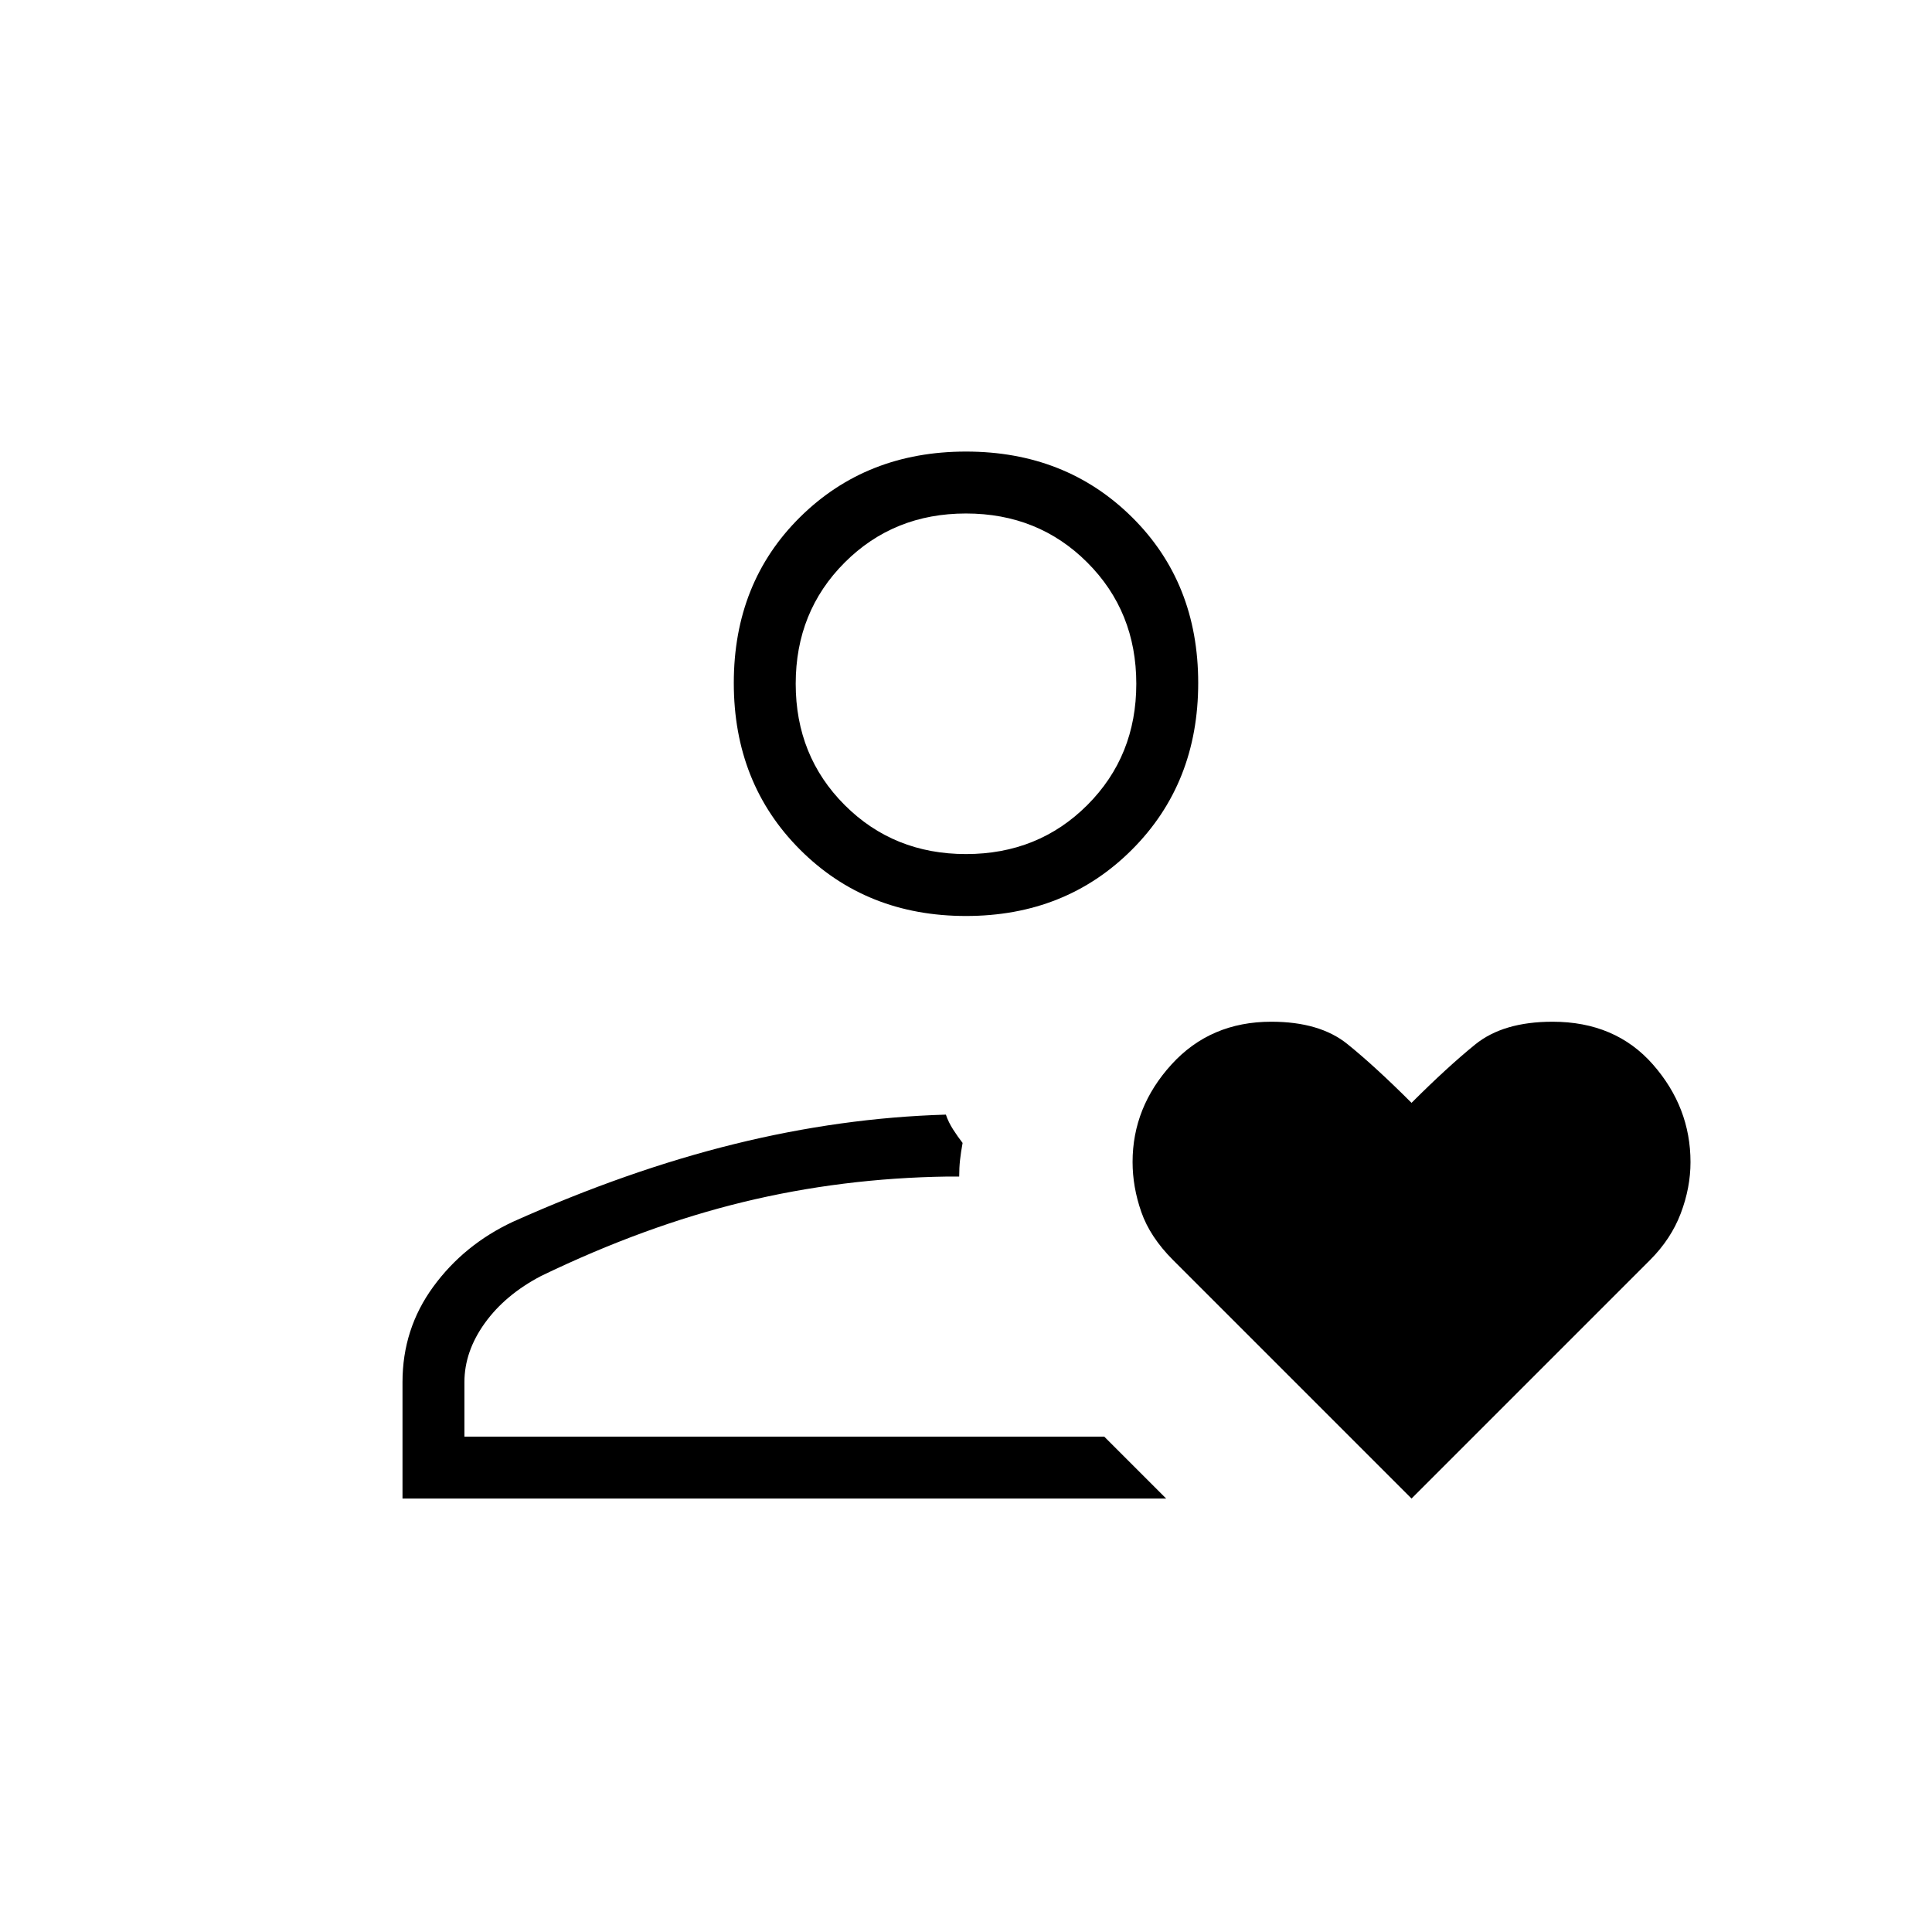 <svg xmlns="http://www.w3.org/2000/svg" width="48" height="48" viewBox="0 -960 960 960"><path d="M470-246.15Zm-270 30.77v-57.85q0-26.46 15.28-47.39t39.61-32.3q57.03-25.54 110.06-38.62 53.02-13.08 105.05-14.61 1.31 3.84 3.62 7.42 2.3 3.58 4.69 6.65-.85 4.63-1.27 8.46-.42 3.82-.42 8.24h-5.85q-52.39.76-101.39 12.65-49 11.88-100.46 36.73-17.84 9.31-28 23.42-10.15 14.12-10.15 29.35v27.08h317.92l30.77 30.77H200Zm280-289.47q-49.5 0-82.44-32.94t-32.94-82.83q0-49.88 32.94-82.44 32.94-32.56 82.44-32.56t82.44 32.56q32.94 32.56 32.94 82.44 0 49.89-32.94 82.83T480-504.85Zm0-30.77q35.92 0 60.27-24.34 24.35-24.35 24.35-60.27t-24.35-60.27q-24.35-24.35-60.27-24.35t-60.27 24.35q-24.35 24.35-24.35 60.27t24.35 60.27q24.35 24.34 60.27 24.34Zm0-84.61Zm221.38 404.85L582.92-333.85q-11.46-11.46-15.8-23.89-4.35-12.44-4.35-24.88 0-27.19 19.33-48.44 19.33-21.25 49.59-21.25 24.05 0 37.8 11.08 13.74 11.08 31.89 29.23 17.7-17.69 31.63-29 13.94-11.31 38.43-11.31 31.25 0 49.91 21.27Q840-409.77 840-382.56q0 12.75-4.85 25.5-4.84 12.75-15.3 23.21L701.38-215.38Z"/></svg>